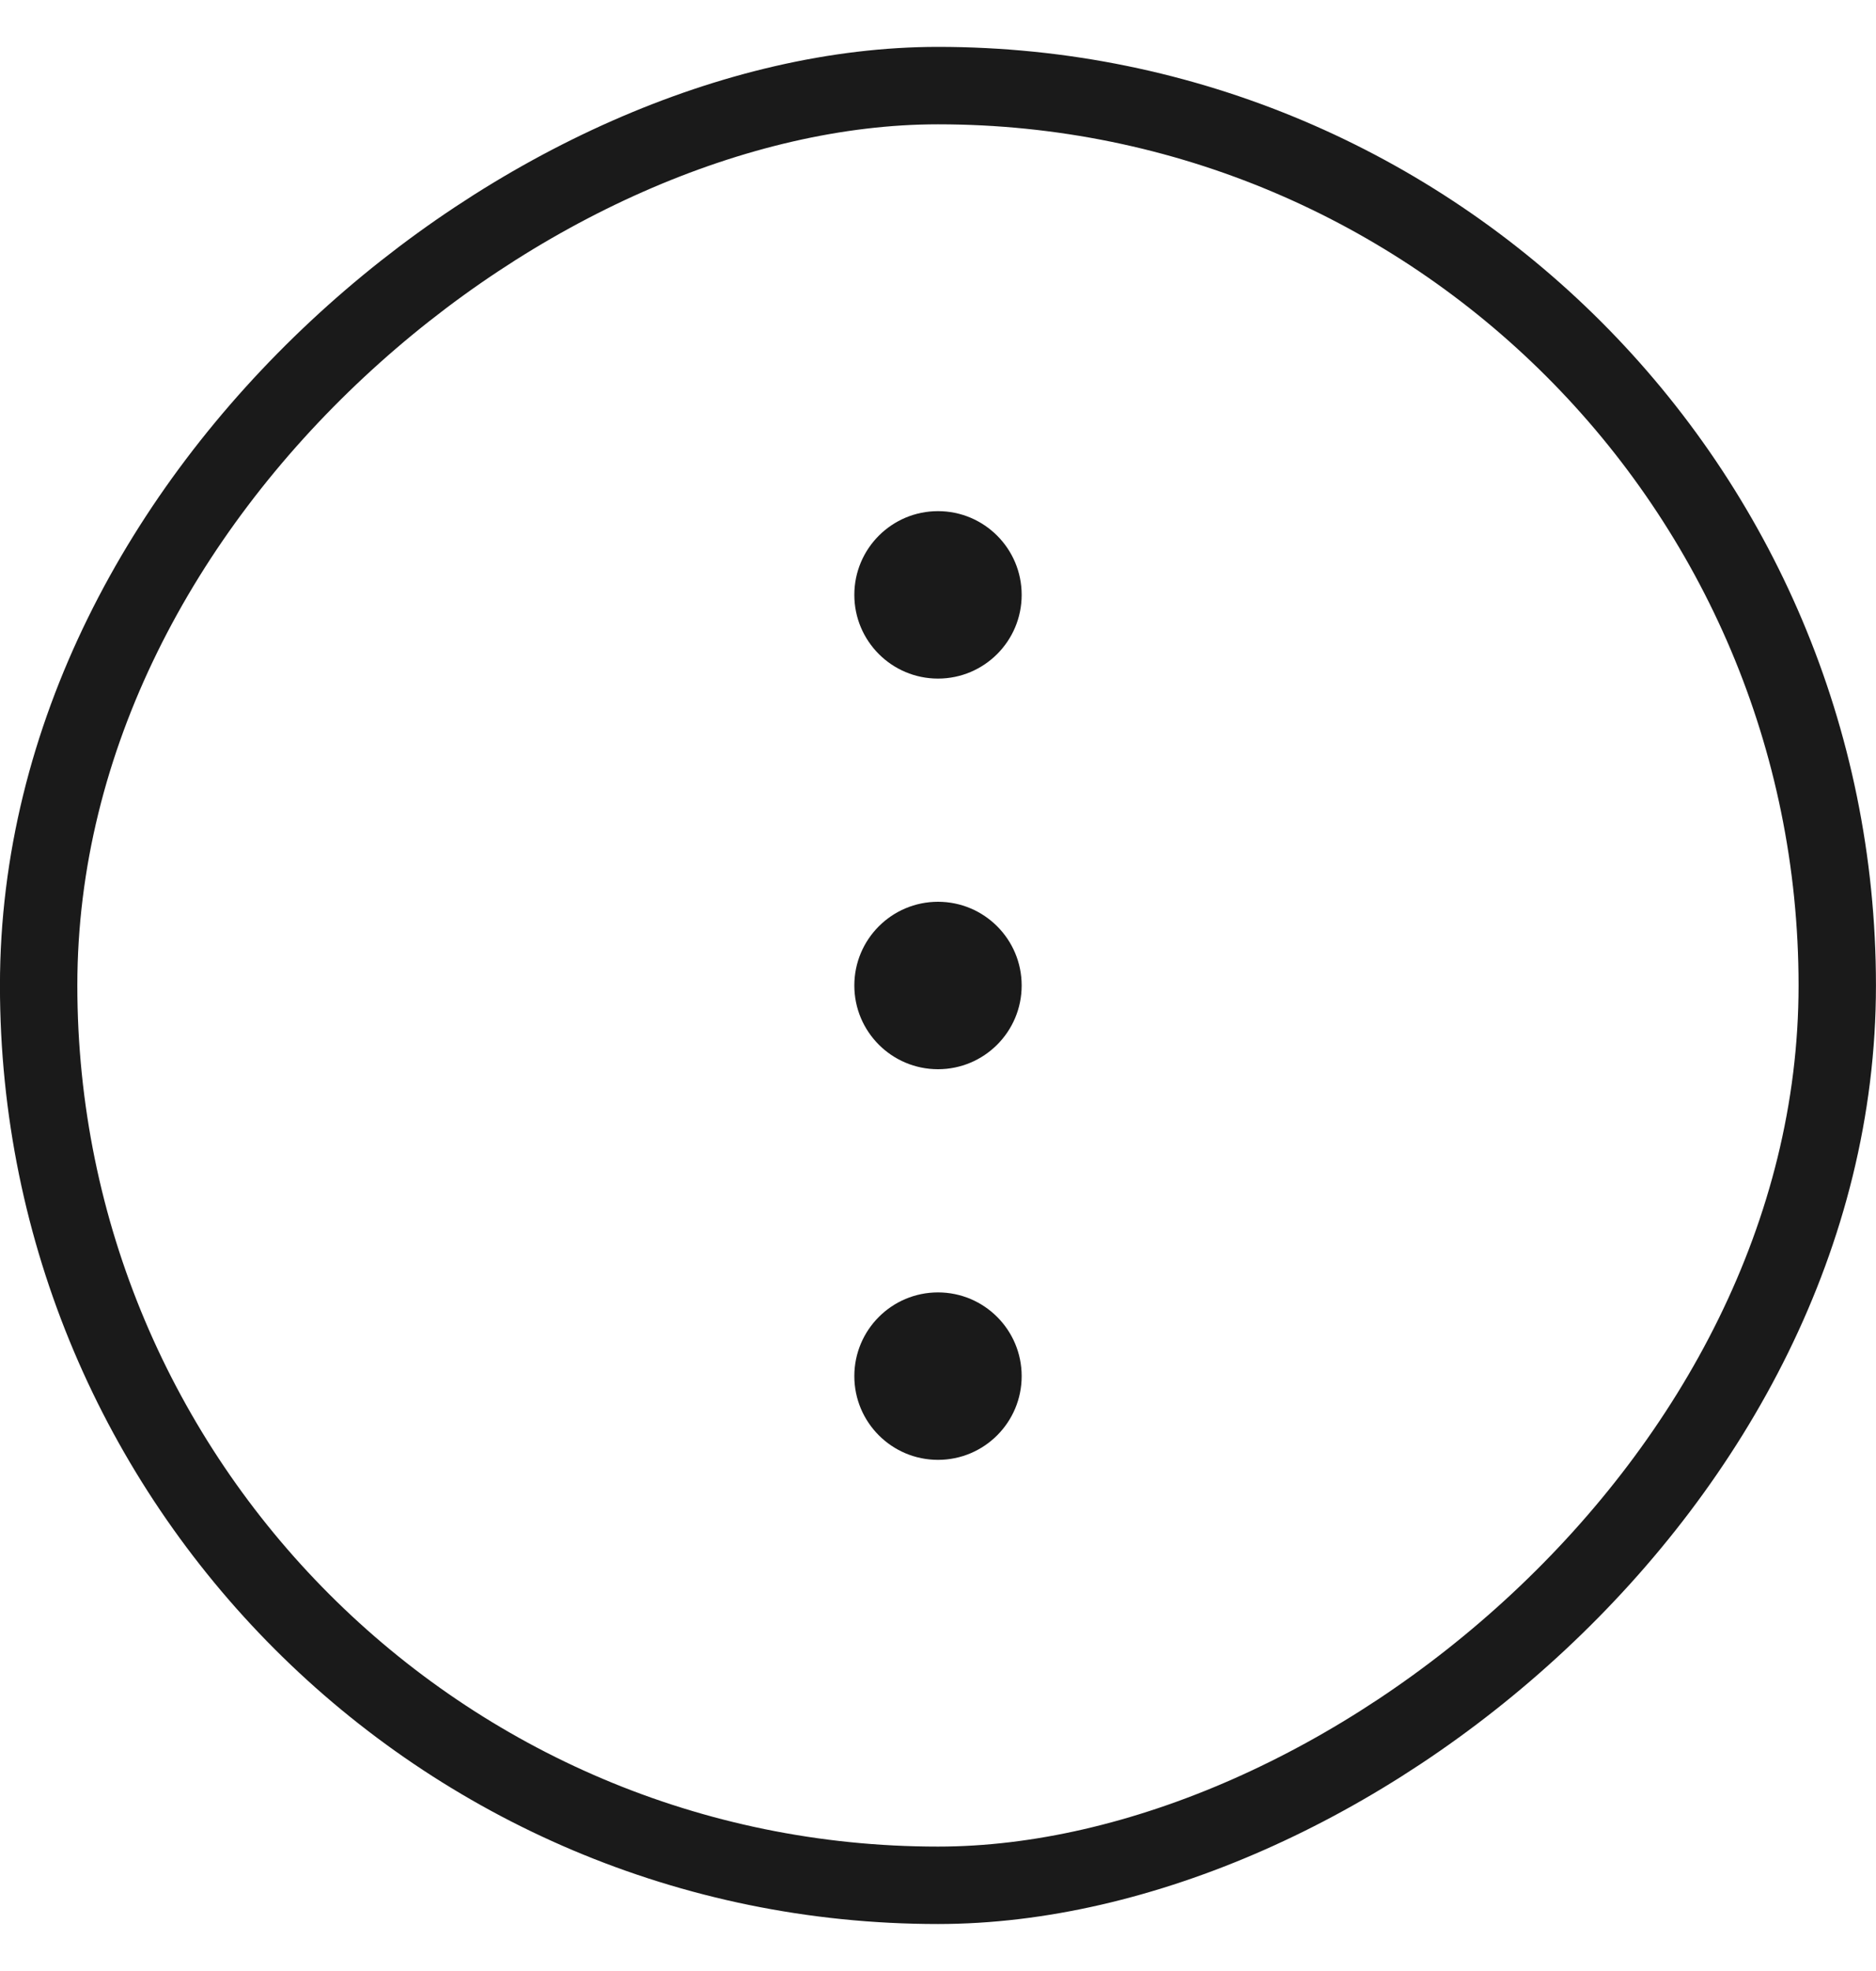 <svg width="20" height="21" viewBox="0 0 20 21" fill="none" xmlns="http://www.w3.org/2000/svg">
<rect x="0.412" y="20.087" width="19.175" height="19.175" rx="9.588" transform="rotate(-90 0.412 20.087)" stroke="#1A1A1A" stroke-width="0.825"/>
<circle cx="10" cy="14.662" r="0.892" transform="rotate(-90 10 14.662)" fill="#1A1A1A"/>
<circle cx="10" cy="10.5" r="0.892" transform="rotate(-90 10 10.5)" fill="#1A1A1A"/>
<circle cx="10" cy="6.338" r="0.892" transform="rotate(-90 10 6.338)" fill="#1A1A1A"/>
</svg>
